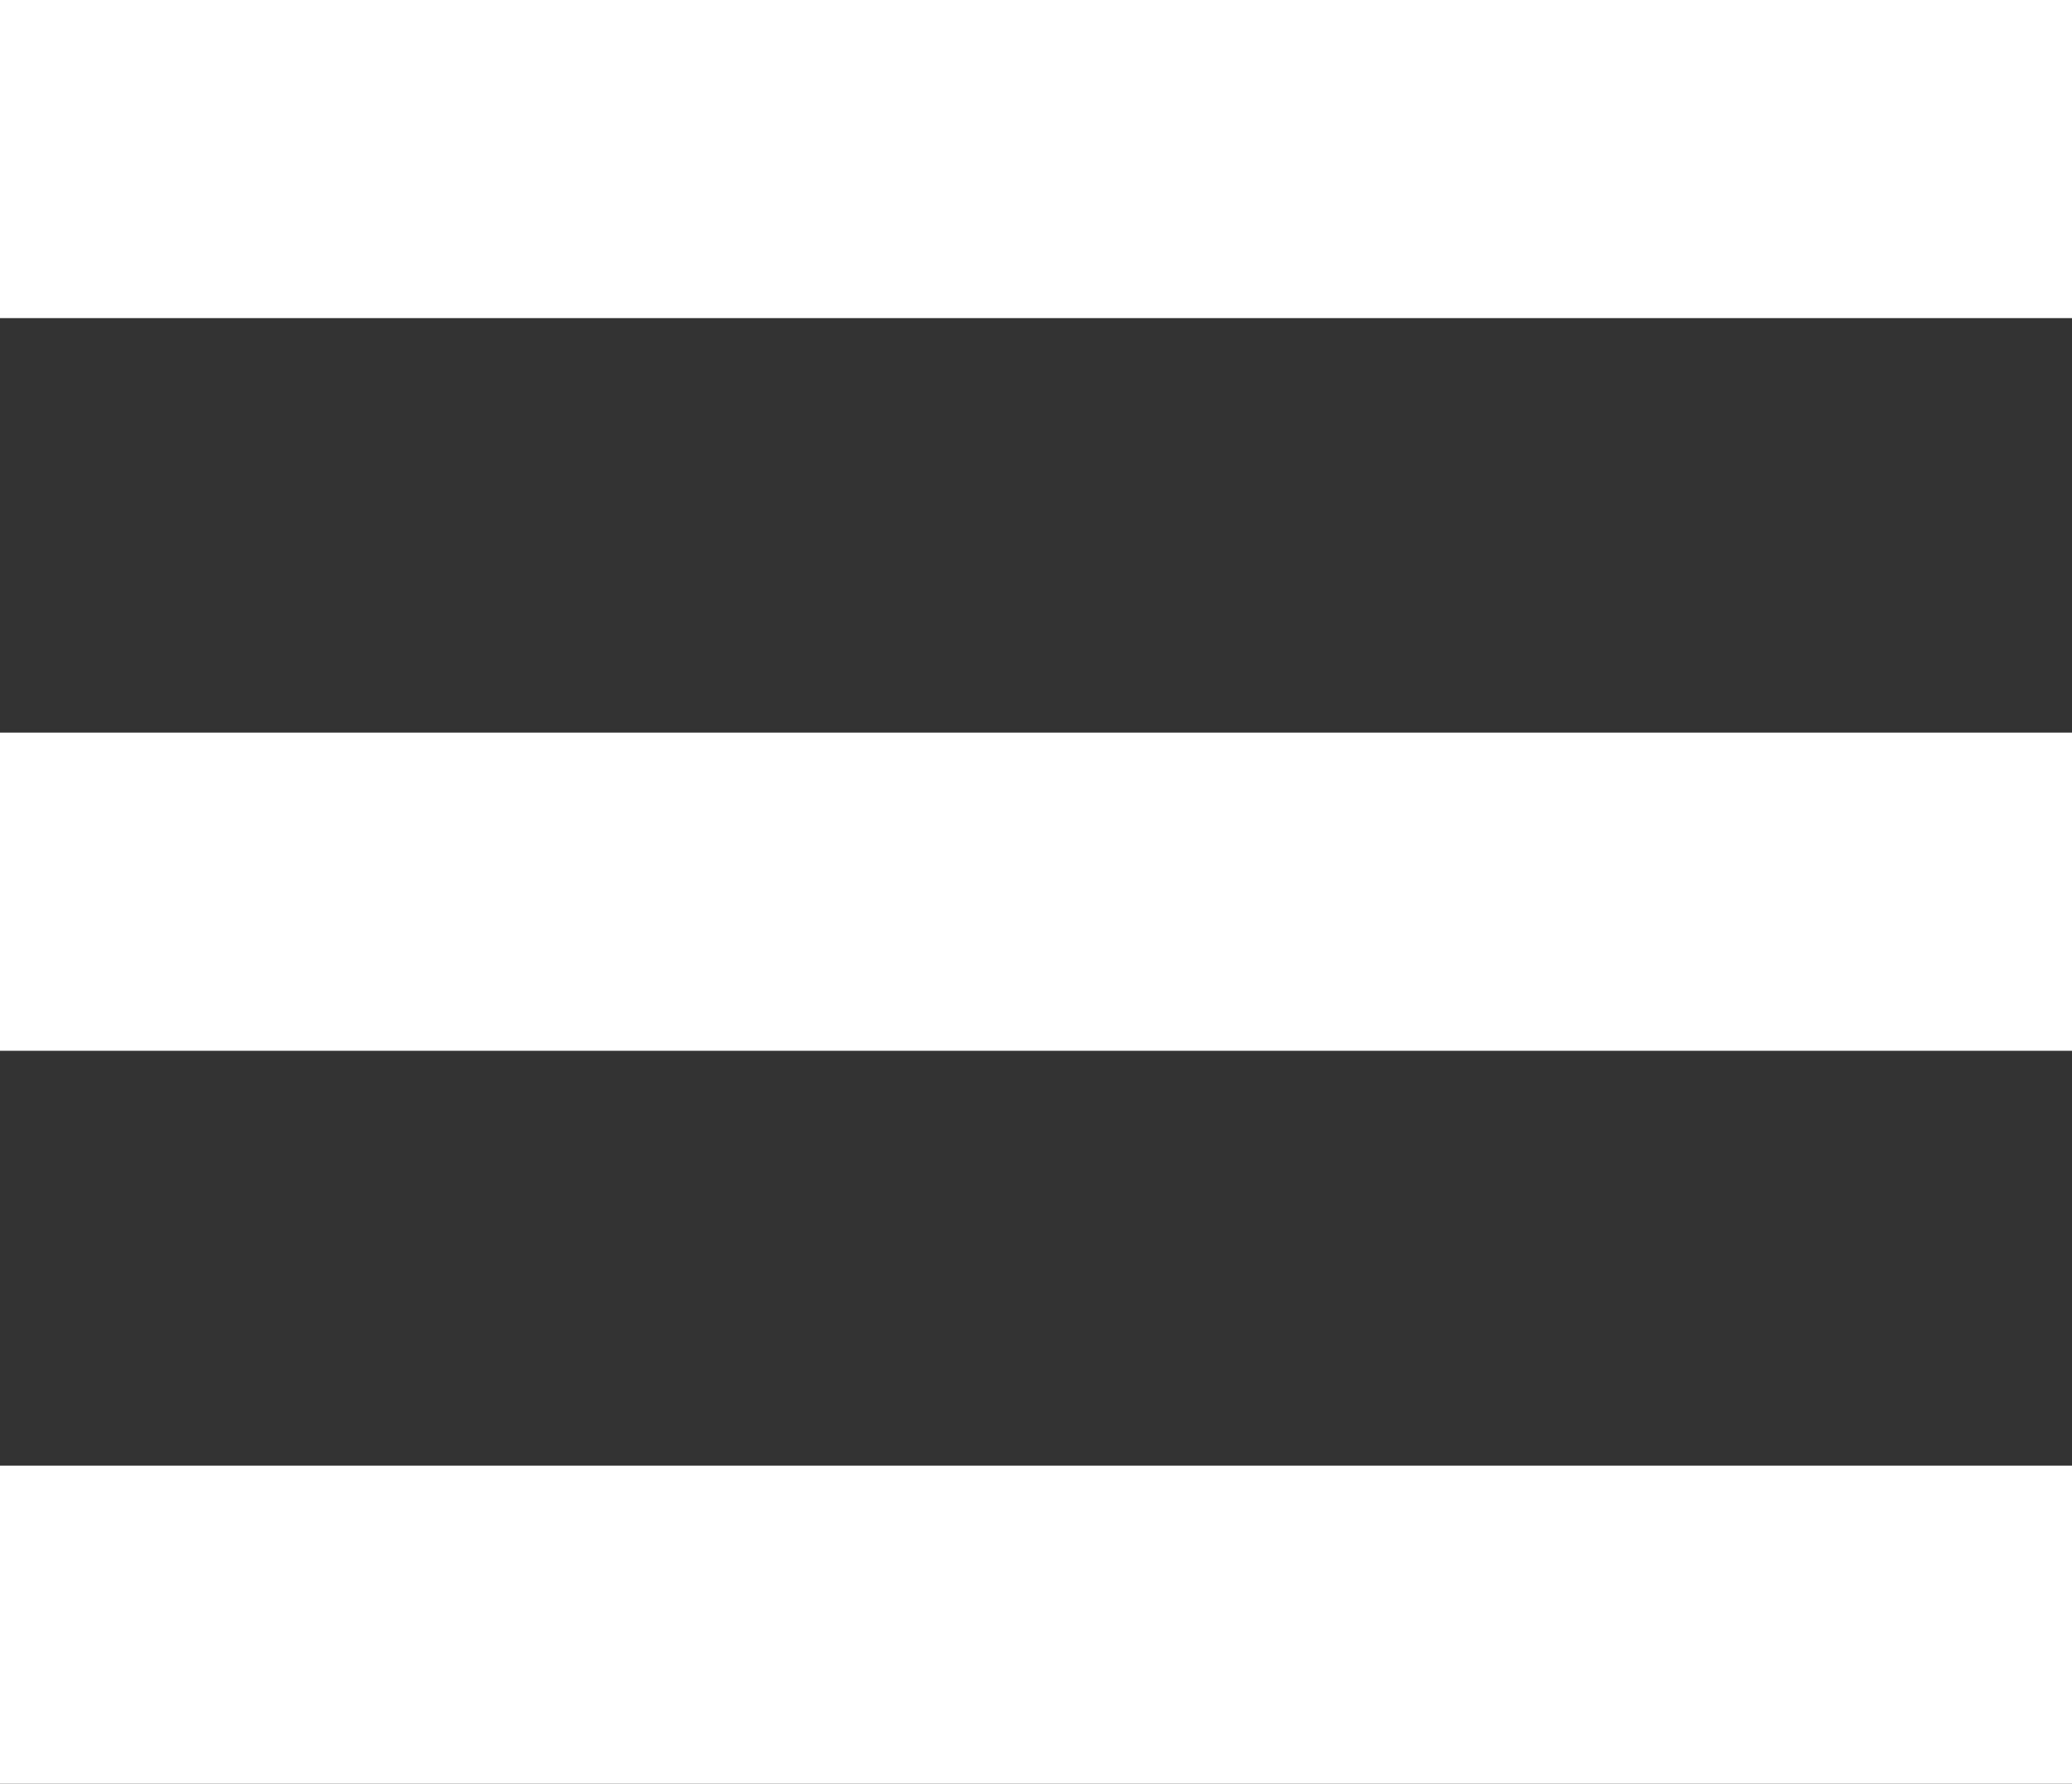 <svg id="Layer_1" data-name="Layer 1" xmlns="http://www.w3.org/2000/svg" width="600" height="516.4" viewBox="0 0 600 516.4"><rect x="0" y="0" width="600" height="516.4" fill="#333333" stroke="none"/><title>closed</title><path d="M50,516.1H650v92.1H50ZM50,91.8H650v92.1H50Zm0,212.1H650V396H50Z" transform="translate(-50 -91.8)" fill="#fff"/></svg>